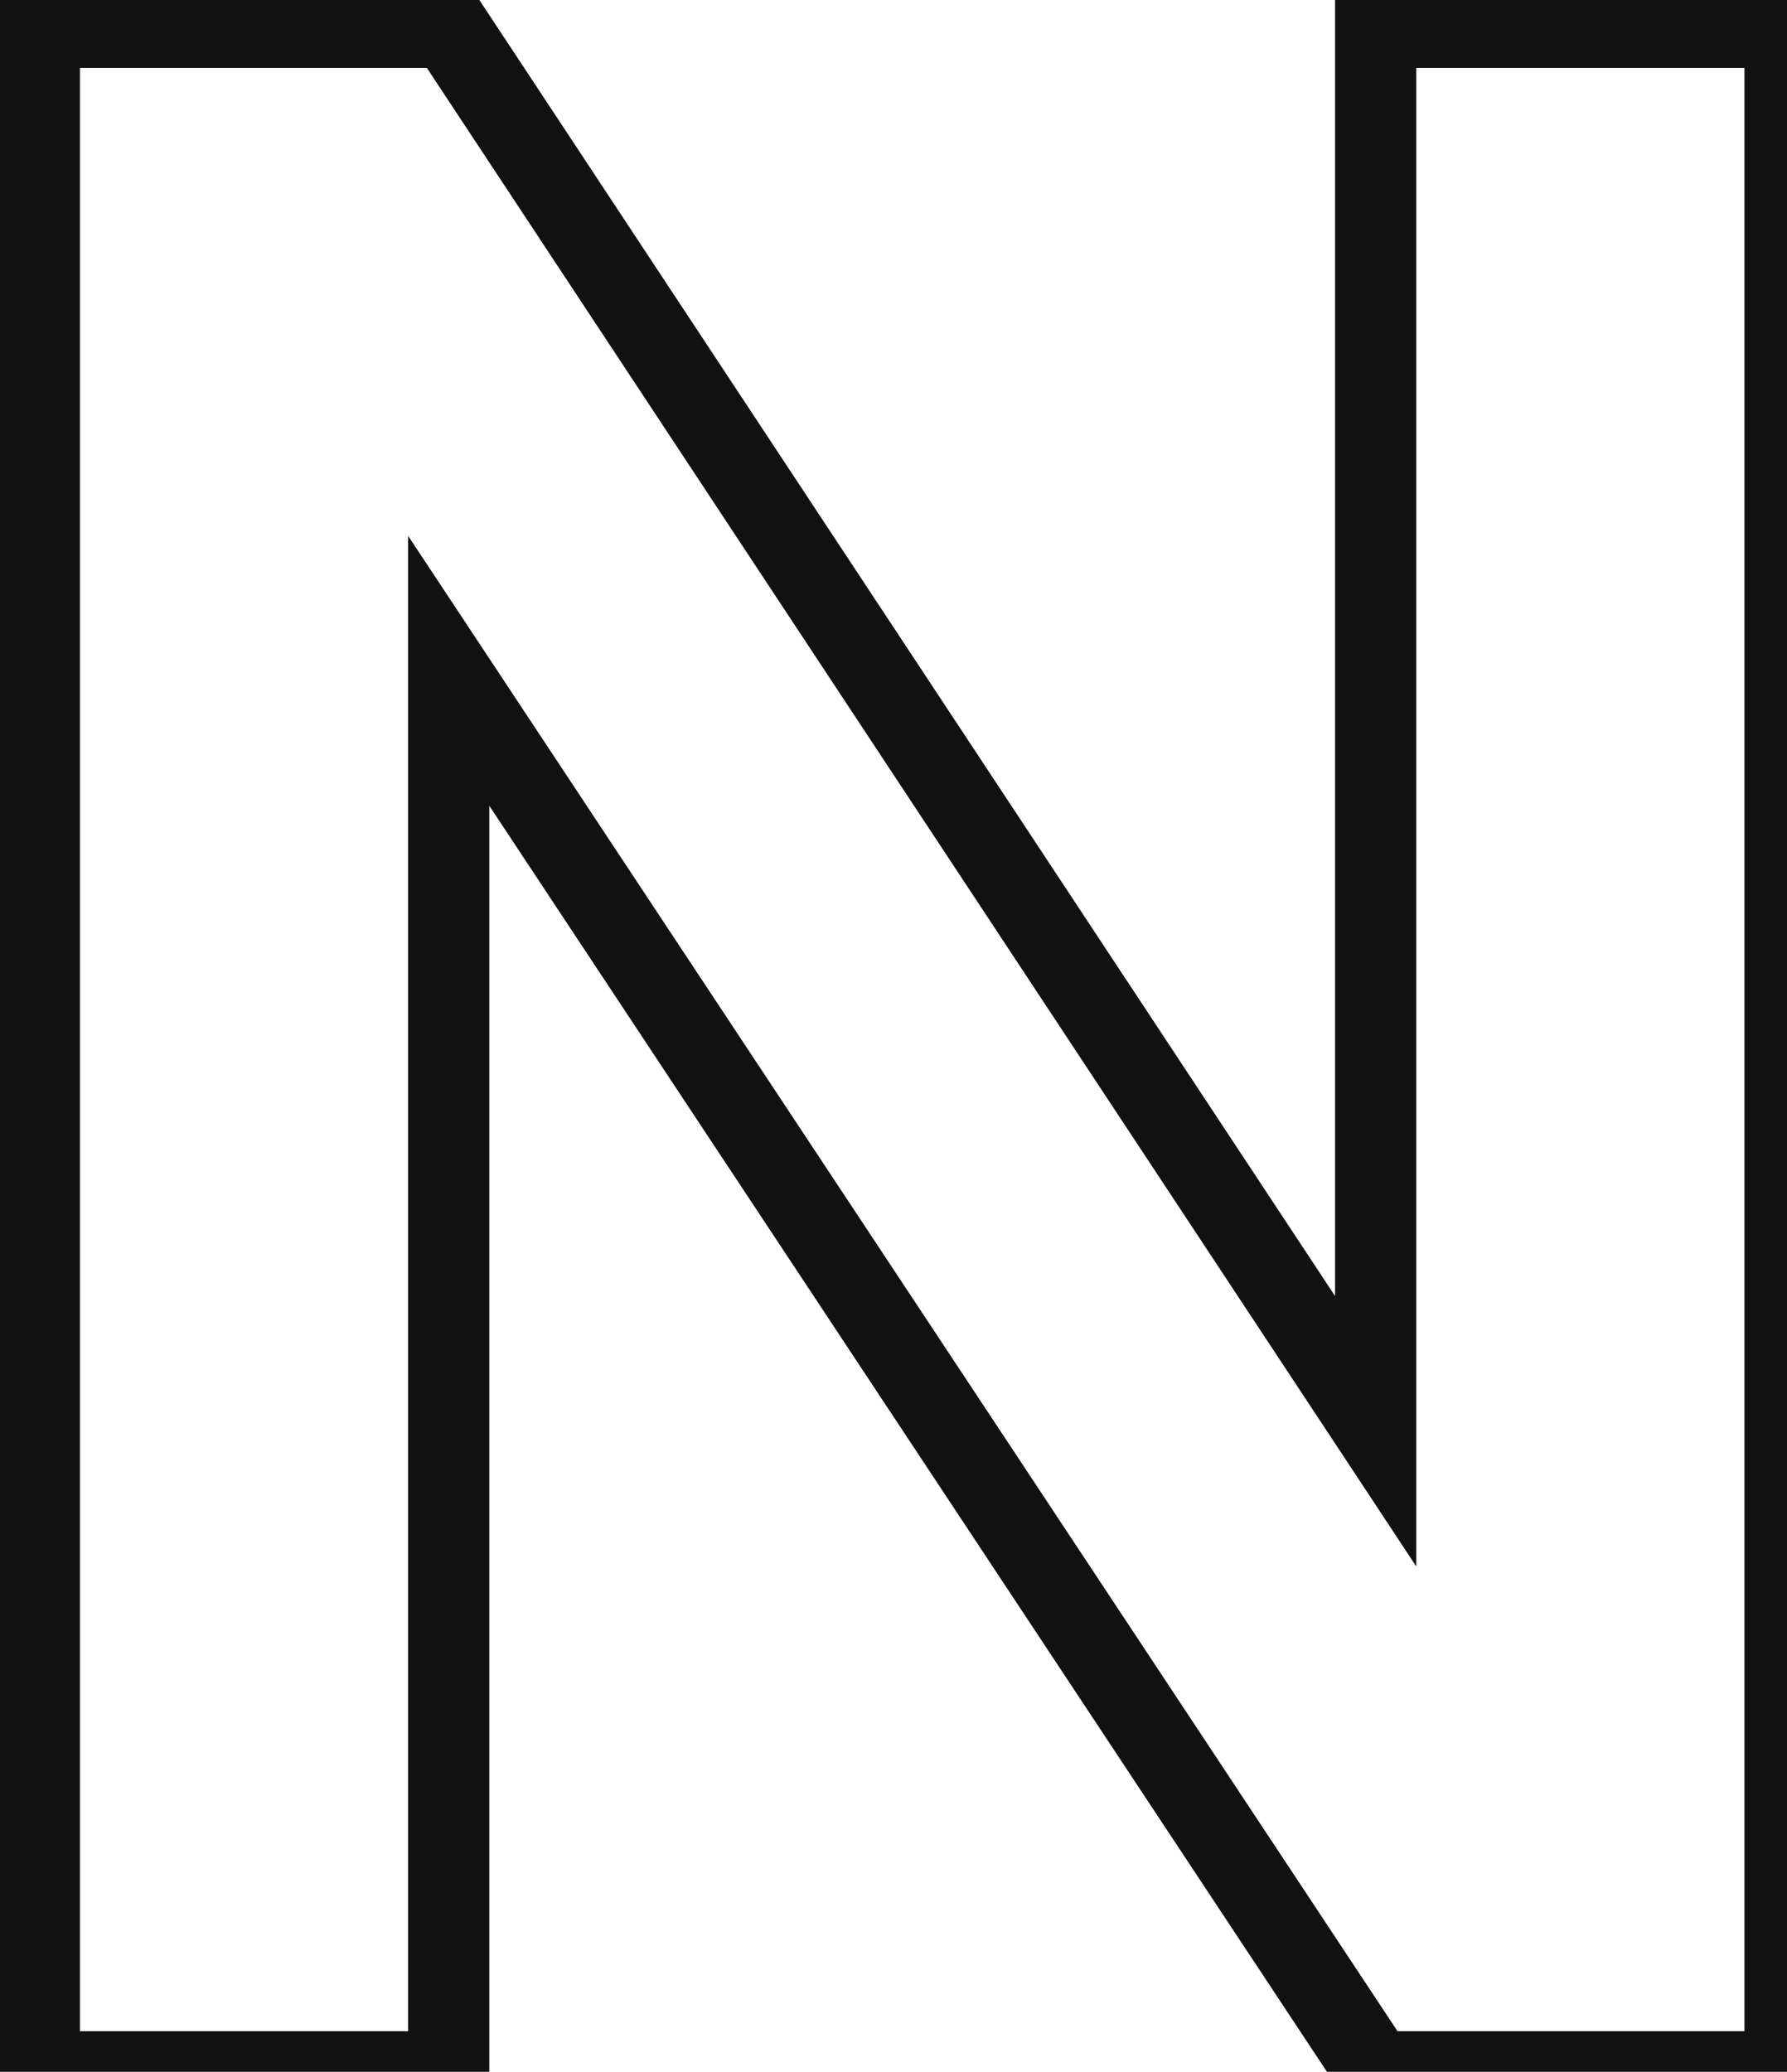 <svg width="44" height="51" viewBox="0 0 44 51" fill="none" xmlns="http://www.w3.org/2000/svg">
<path d="M43.952 51V52H44.952V51H43.952ZM33.872 51L33.038 51.552L33.335 52H33.872V51ZM11.048 16.512L11.882 15.96L10.048 13.189V16.512H11.048ZM11.048 51V52H12.048V51H11.048ZM0.968 51H-0.032V52H0.968V51ZM0.968 0.672V-0.328H-0.032V0.672H0.968ZM11.048 0.672L11.883 0.121L11.586 -0.328H11.048V0.672ZM33.872 35.232L33.038 35.783L34.872 38.561V35.232H33.872ZM33.872 0.672V-0.328H32.872V0.672H33.872ZM43.952 0.672H44.952V-0.328H43.952V0.672ZM43.952 50H33.872V52H43.952V50ZM34.706 50.448L11.882 15.96L10.214 17.064L33.038 51.552L34.706 50.448ZM10.048 16.512V51H12.048V16.512H10.048ZM11.048 50H0.968V52H11.048V50ZM1.968 51V0.672H-0.032V51H1.968ZM0.968 1.672H11.048V-0.328H0.968V1.672ZM10.214 1.223L33.038 35.783L34.706 34.681L11.883 0.121L10.214 1.223ZM34.872 35.232V0.672H32.872V35.232H34.872ZM33.872 1.672H43.952V-0.328H33.872V1.672ZM42.952 0.672V51H44.952V0.672H42.952Z" fill="#111111"/>
</svg>
